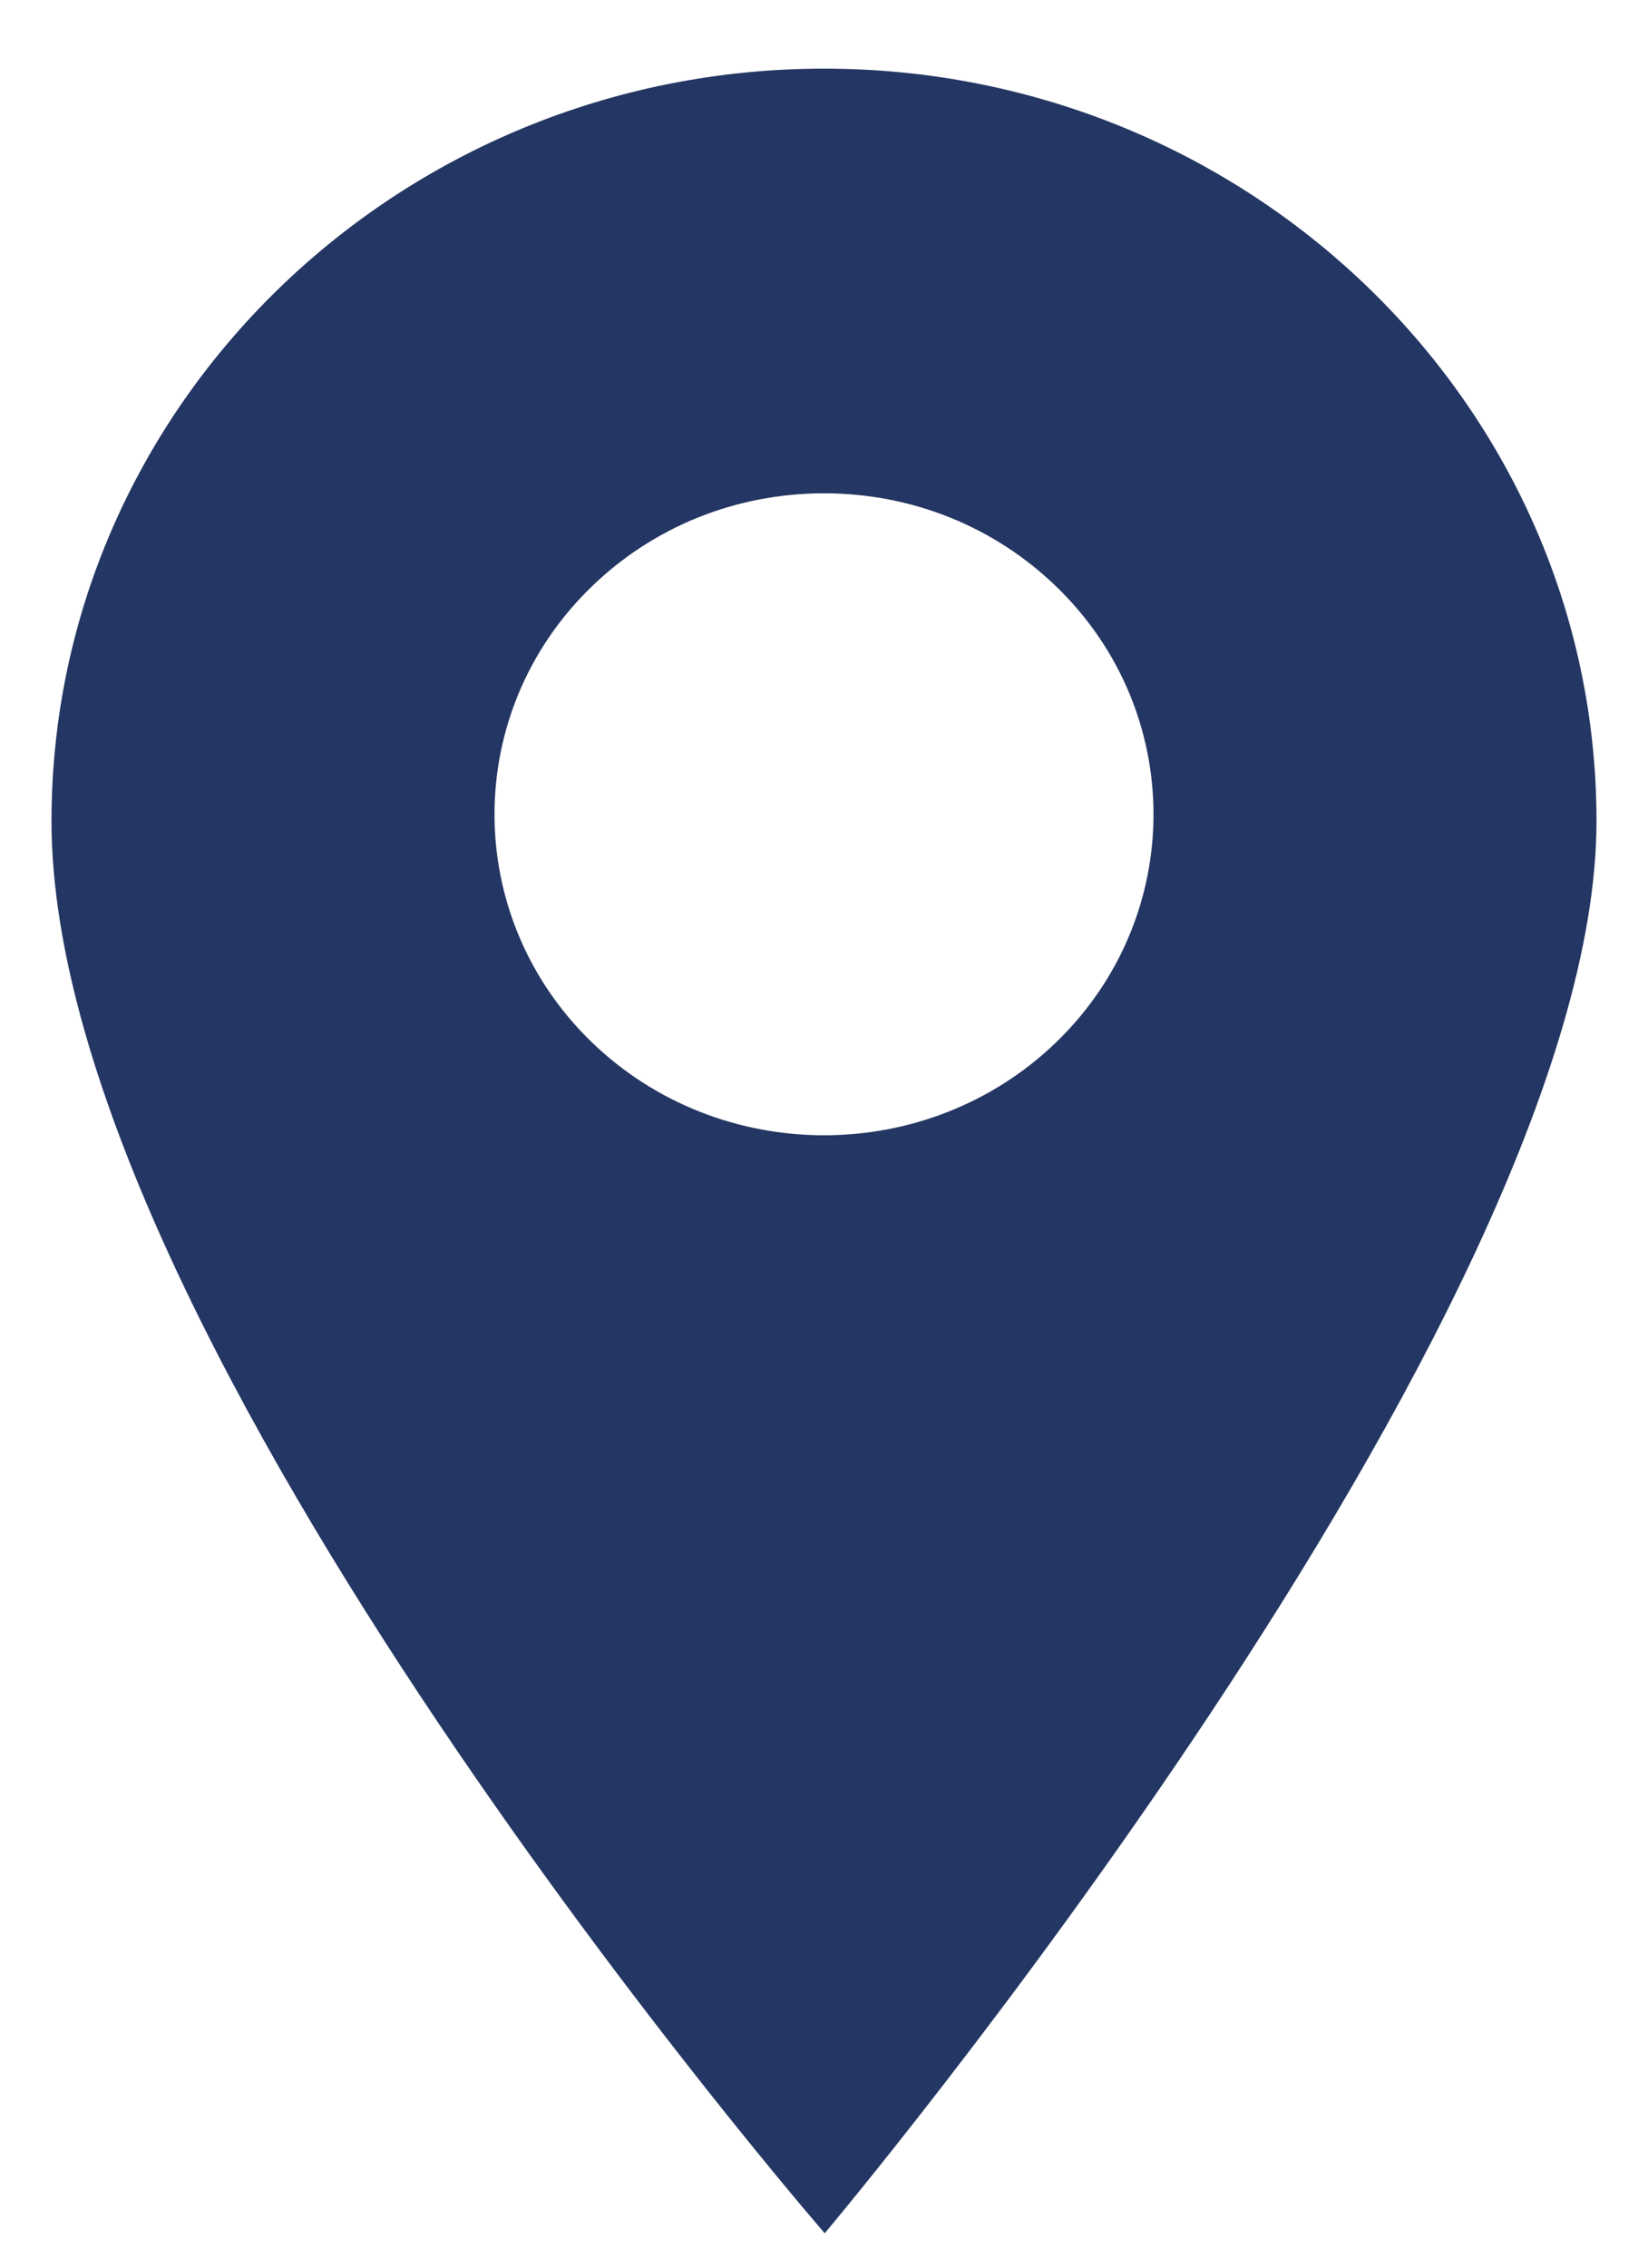 <svg width="16" height="22" viewBox="0 0 16 22" fill="none" xmlns="http://www.w3.org/2000/svg">
<path d="M8 0.666C3.865 0.666 0.5 3.941 0.5 7.966C0.5 13.024 8.007 21.666 8.007 21.666C8.007 21.666 15.5 12.776 15.5 7.966C15.5 3.941 12.136 0.666 8 0.666ZM10.263 10.103C9.639 10.71 8.82 11.014 8 11.014C7.181 11.014 6.361 10.71 5.737 10.103C4.489 8.888 4.489 6.913 5.737 5.698C6.341 5.11 7.145 4.786 8 4.786C8.855 4.786 9.658 5.11 10.263 5.698C11.511 6.913 11.511 8.888 10.263 10.103Z" fill="#243663"/>
</svg>
